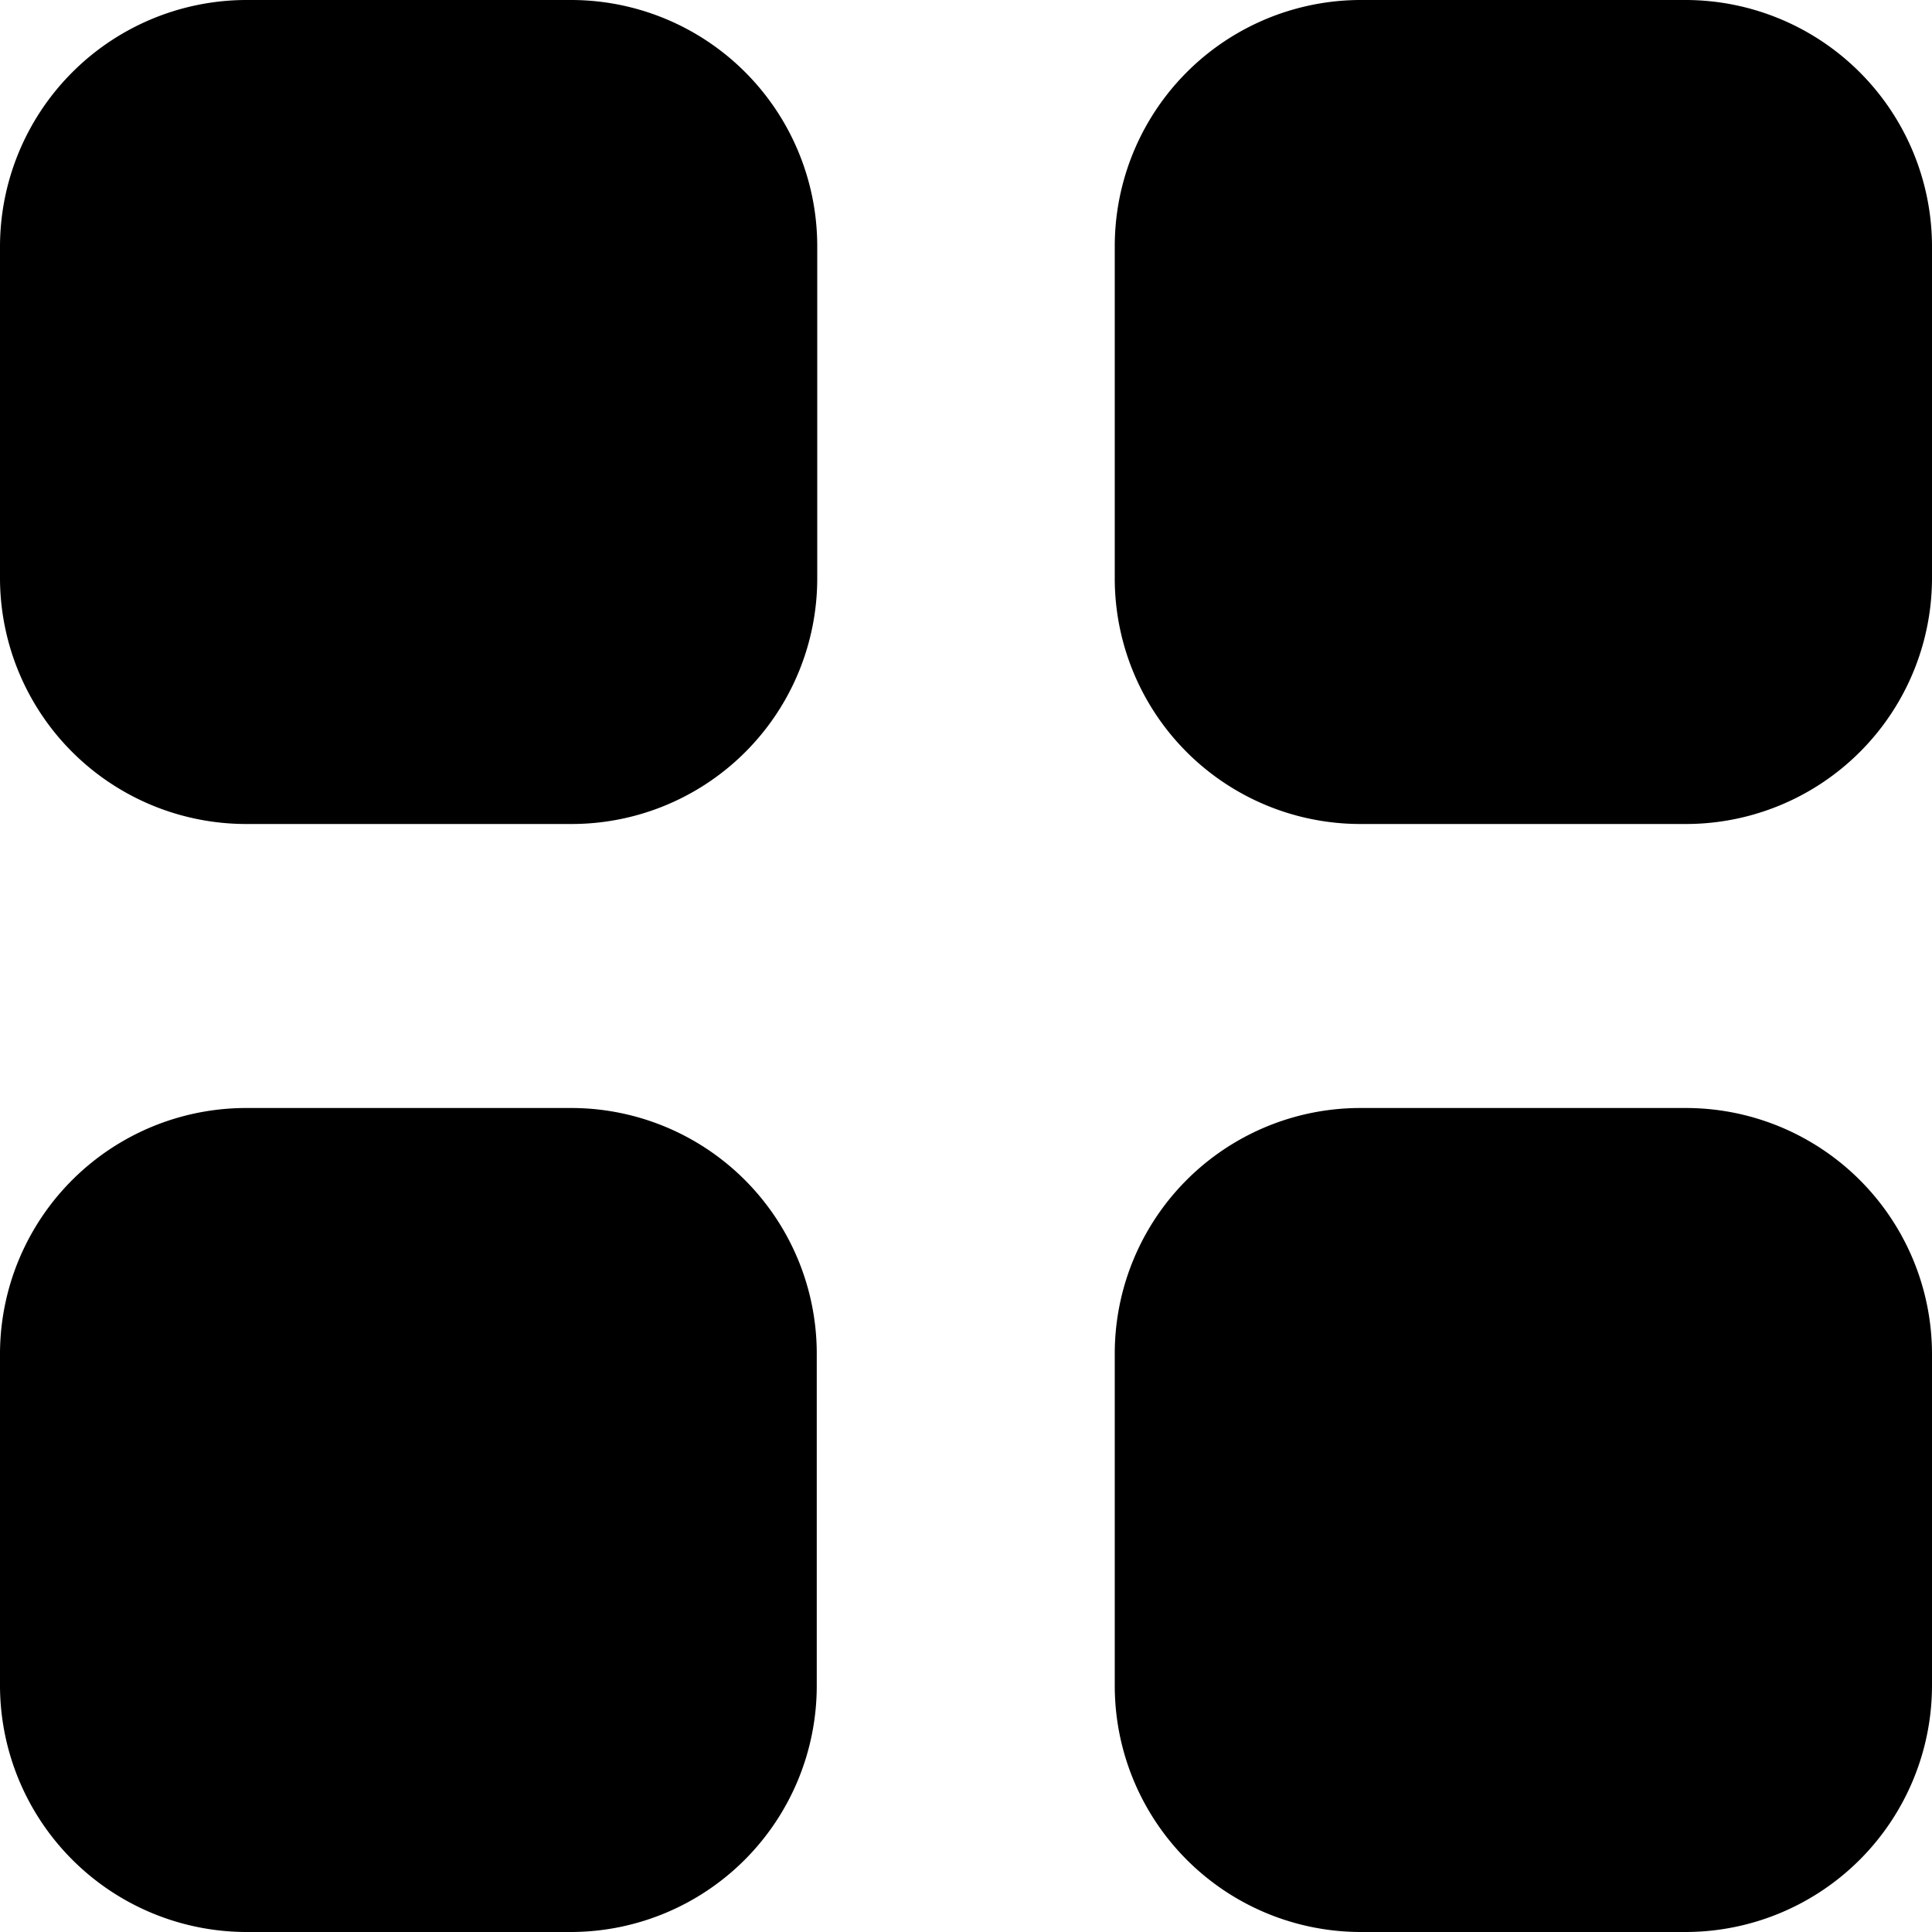 <svg id="lk_2" xmlns="http://www.w3.org/2000/svg" width="16" height="16" viewBox="0 0 16 16">
  <g id="Category">
    <path id="Category-2" data-name="Category" d="M11.265,16a2.039,2.039,0,0,1-2.033-2.048V11.225a2.034,2.034,0,0,1,2.033-2.049h2.7A2.039,2.039,0,0,1,16,11.225v2.727A2.043,2.043,0,0,1,13.968,16ZM2.032,16A2.044,2.044,0,0,1,0,13.952V11.225A2.039,2.039,0,0,1,2.032,9.176h2.7a2.034,2.034,0,0,1,2.032,2.049v2.727A2.039,2.039,0,0,1,4.736,16Zm9.233-9.176A2.034,2.034,0,0,1,9.232,4.776V2.049A2.039,2.039,0,0,1,11.265,0h2.7A2.043,2.043,0,0,1,16,2.049V4.776a2.038,2.038,0,0,1-2.032,2.048Zm-9.233,0A2.039,2.039,0,0,1,0,4.776V2.049A2.044,2.044,0,0,1,2.032,0h2.7A2.039,2.039,0,0,1,6.768,2.049V4.776A2.034,2.034,0,0,1,4.736,6.824Z"/>
  </g>
</svg>
